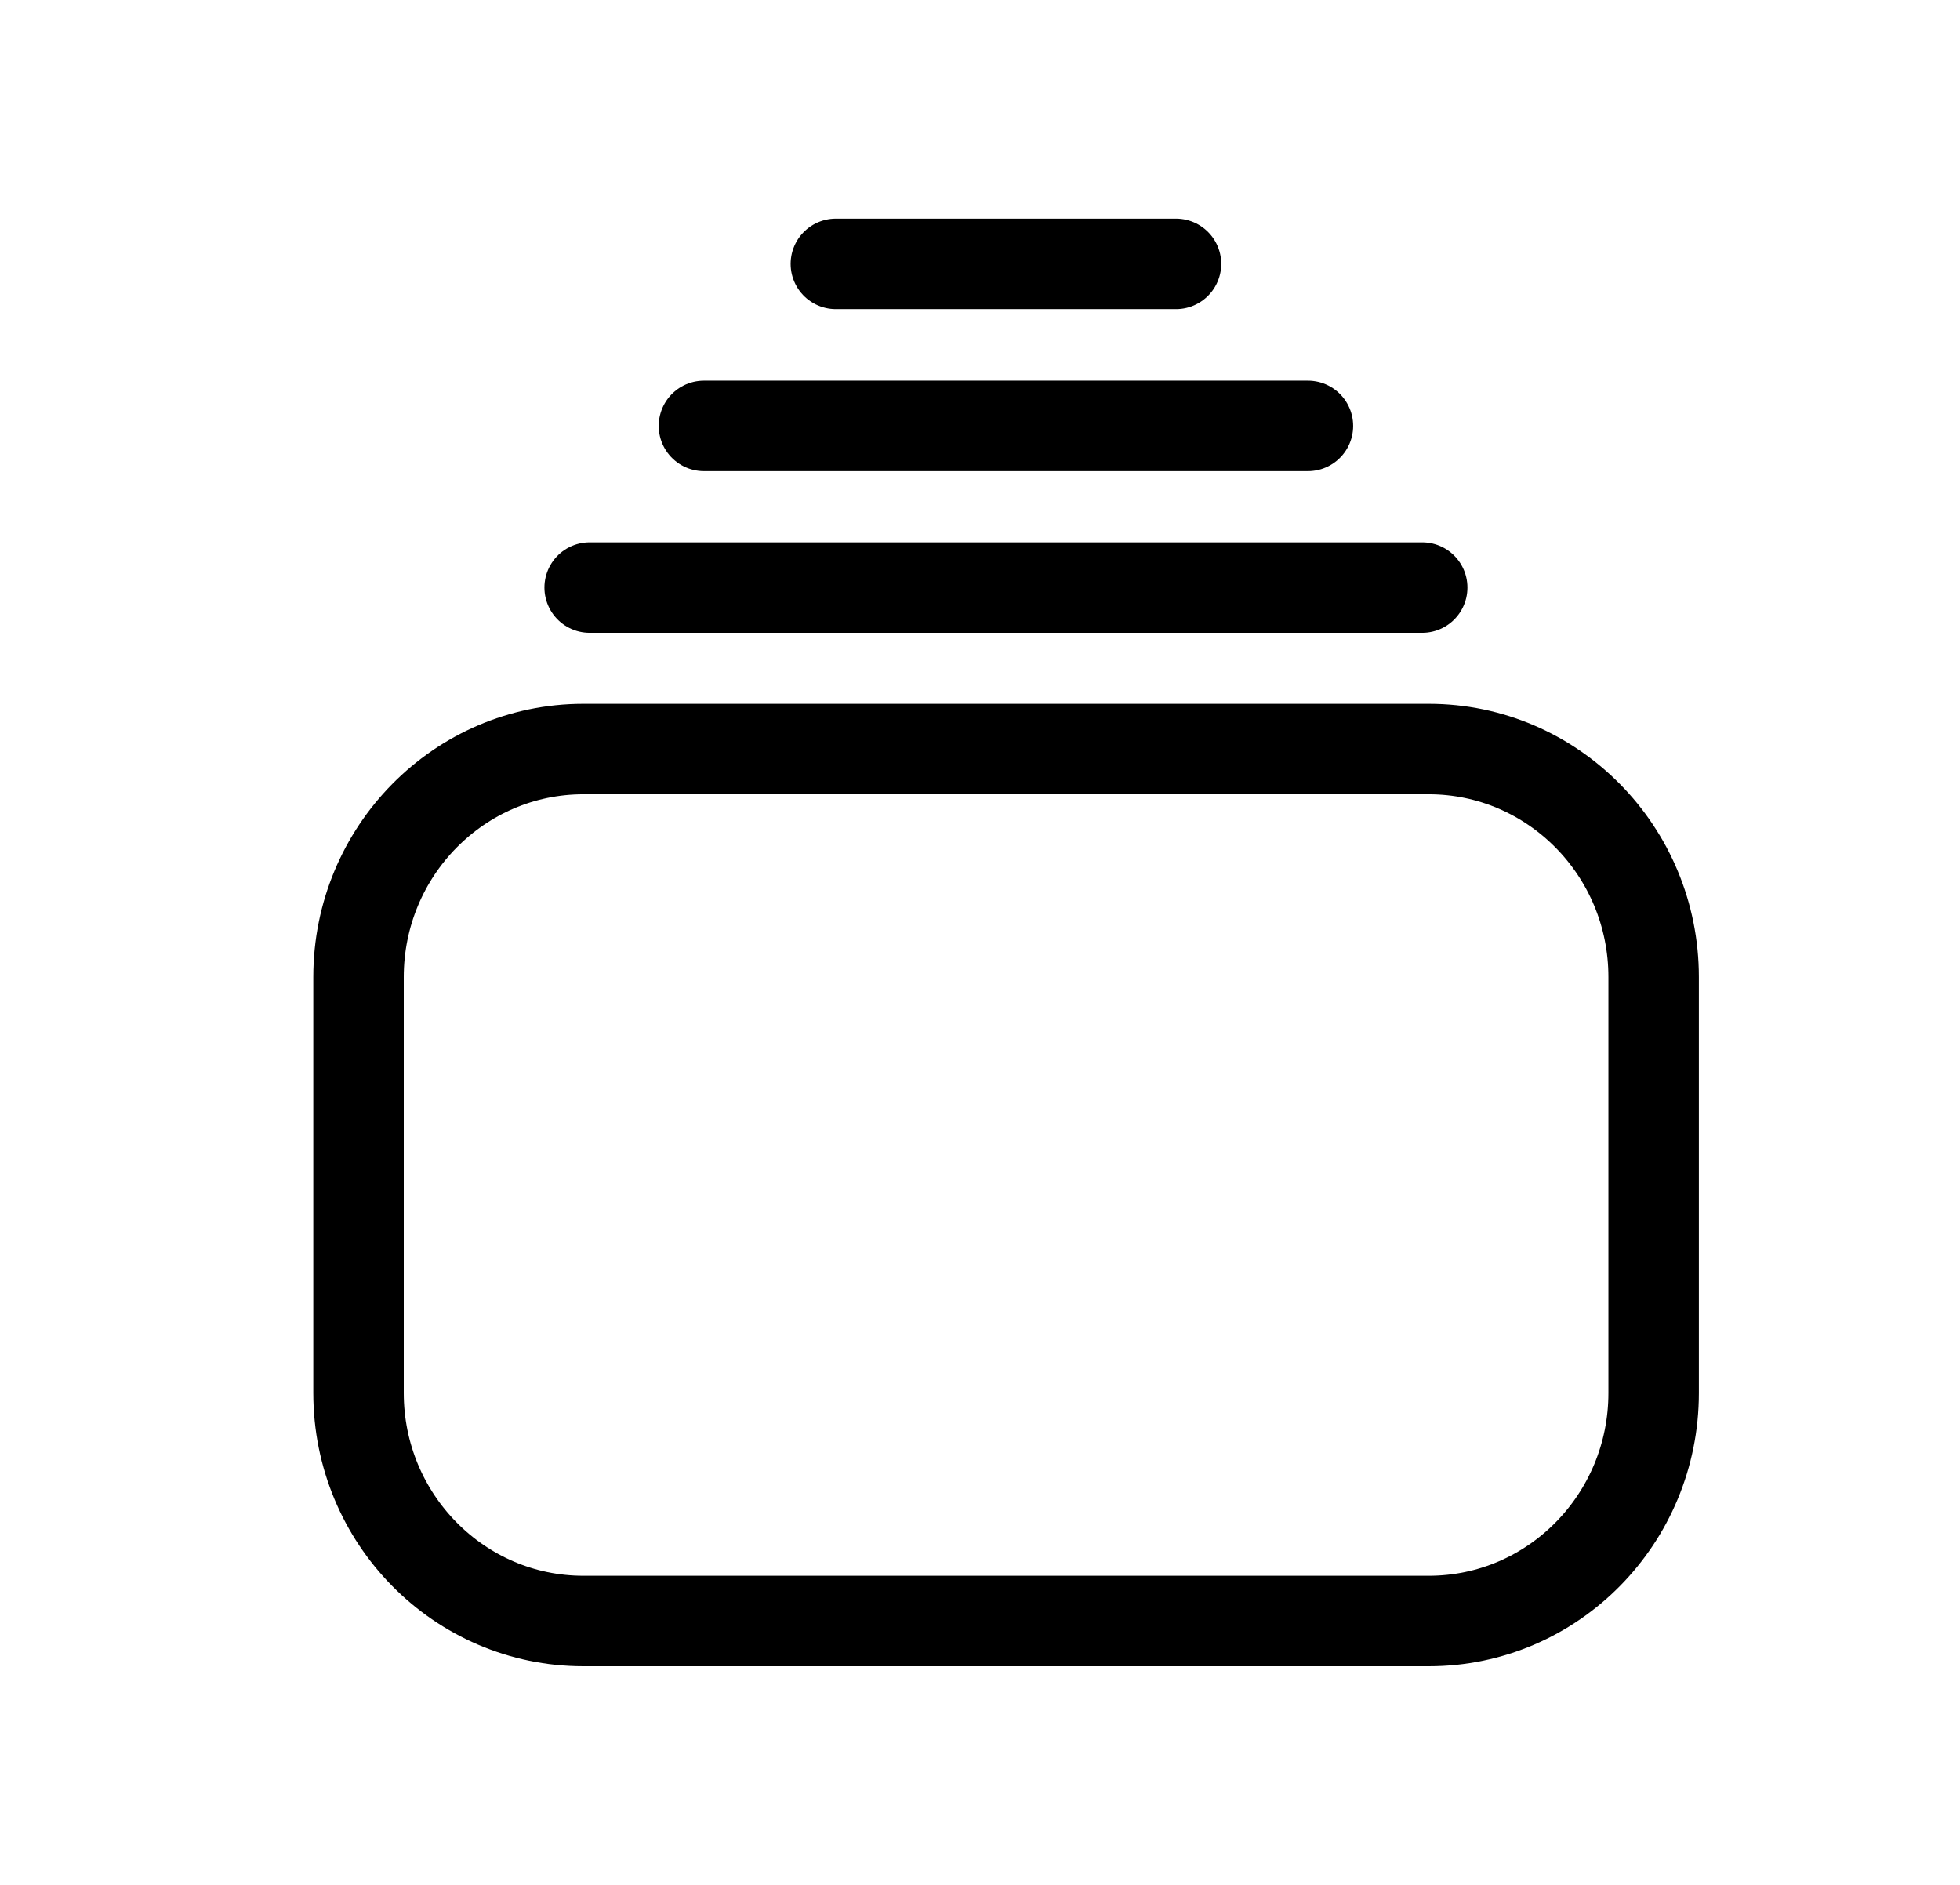 <svg width="26" height="25" viewBox="0 0 26 25" fill="none" xmlns="http://www.w3.org/2000/svg">
<path d="M7.739 9.935H18.953C20.6 9.935 21.936 11.289 21.936 12.959V18.476C21.936 20.146 20.6 21.5 18.953 21.5H7.739C6.092 21.5 4.756 20.146 4.756 18.476V12.959C4.756 11.289 6.092 9.935 7.739 9.935Z" stroke="black" stroke-width="1.2" stroke-linecap="round" stroke-linejoin="round"/>
<path d="M18.866 7.793H7.822" stroke="black" stroke-width="1.2" stroke-linecap="round" stroke-linejoin="round"/>
<path d="M9.338 5.649H17.35" stroke="black" stroke-width="1.2" stroke-linecap="round" stroke-linejoin="round"/>
<path d="M11.088 3.5H15.6" stroke="black" stroke-width="1.2" stroke-linecap="round" stroke-linejoin="round"/>
</svg>
